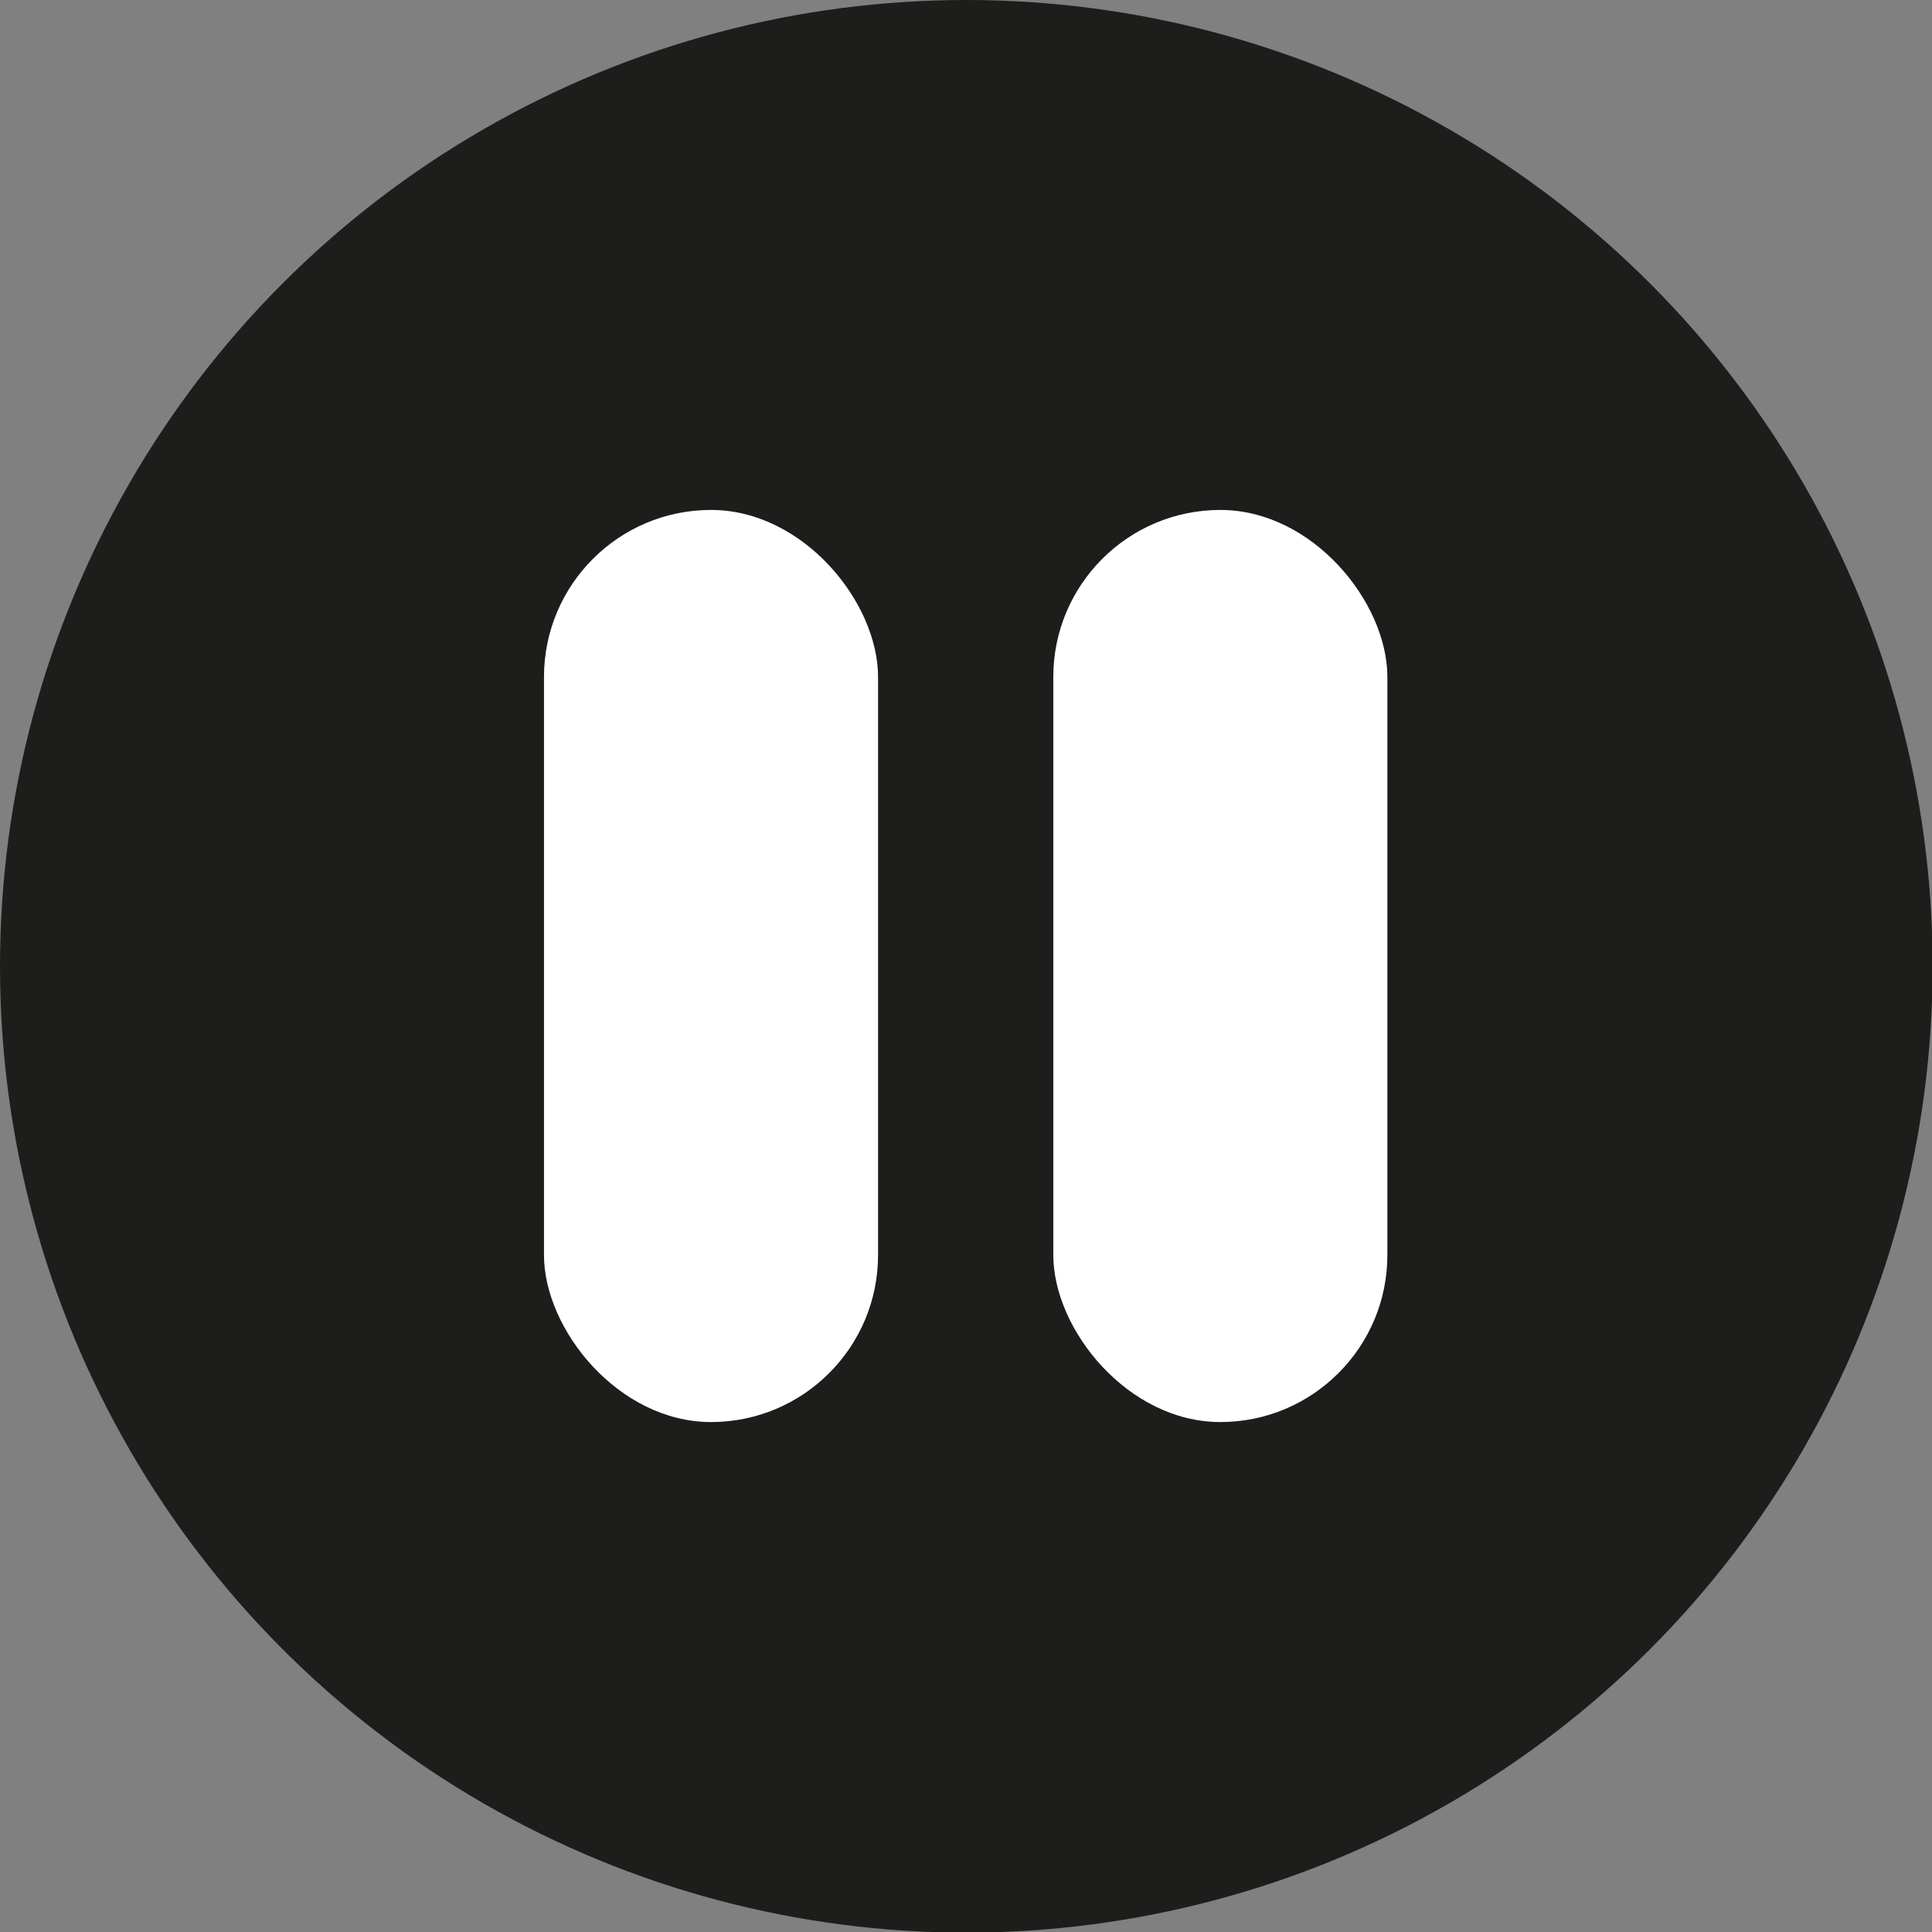 <?xml version="1.0" encoding="UTF-8"?>
<svg id="Lager_1" data-name="Lager 1" xmlns="http://www.w3.org/2000/svg" viewBox="0 0 30.65 30.65">
  <rect x="0" y="0" width="30.65" height="30.65" fill="#808080" stroke="none"/>
  <defs>
    <style>
      .cls-1 {
        fill: #1d1d1b;
      }

      .cls-2 {
        fill: #fff;
      }
    </style>
  </defs>
  <circle class="cls-1" cx="15.33" cy="15.33" r="15.33"/>
  <g>
    <rect class="cls-2" x="16.71" y="8.09" width="5.3" height="14.47" rx="2.65" ry="2.65"/>
    <rect class="cls-2" x="8.63" y="8.09" width="5.3" height="14.47" rx="2.65" ry="2.65"/>
  </g>
</svg>
